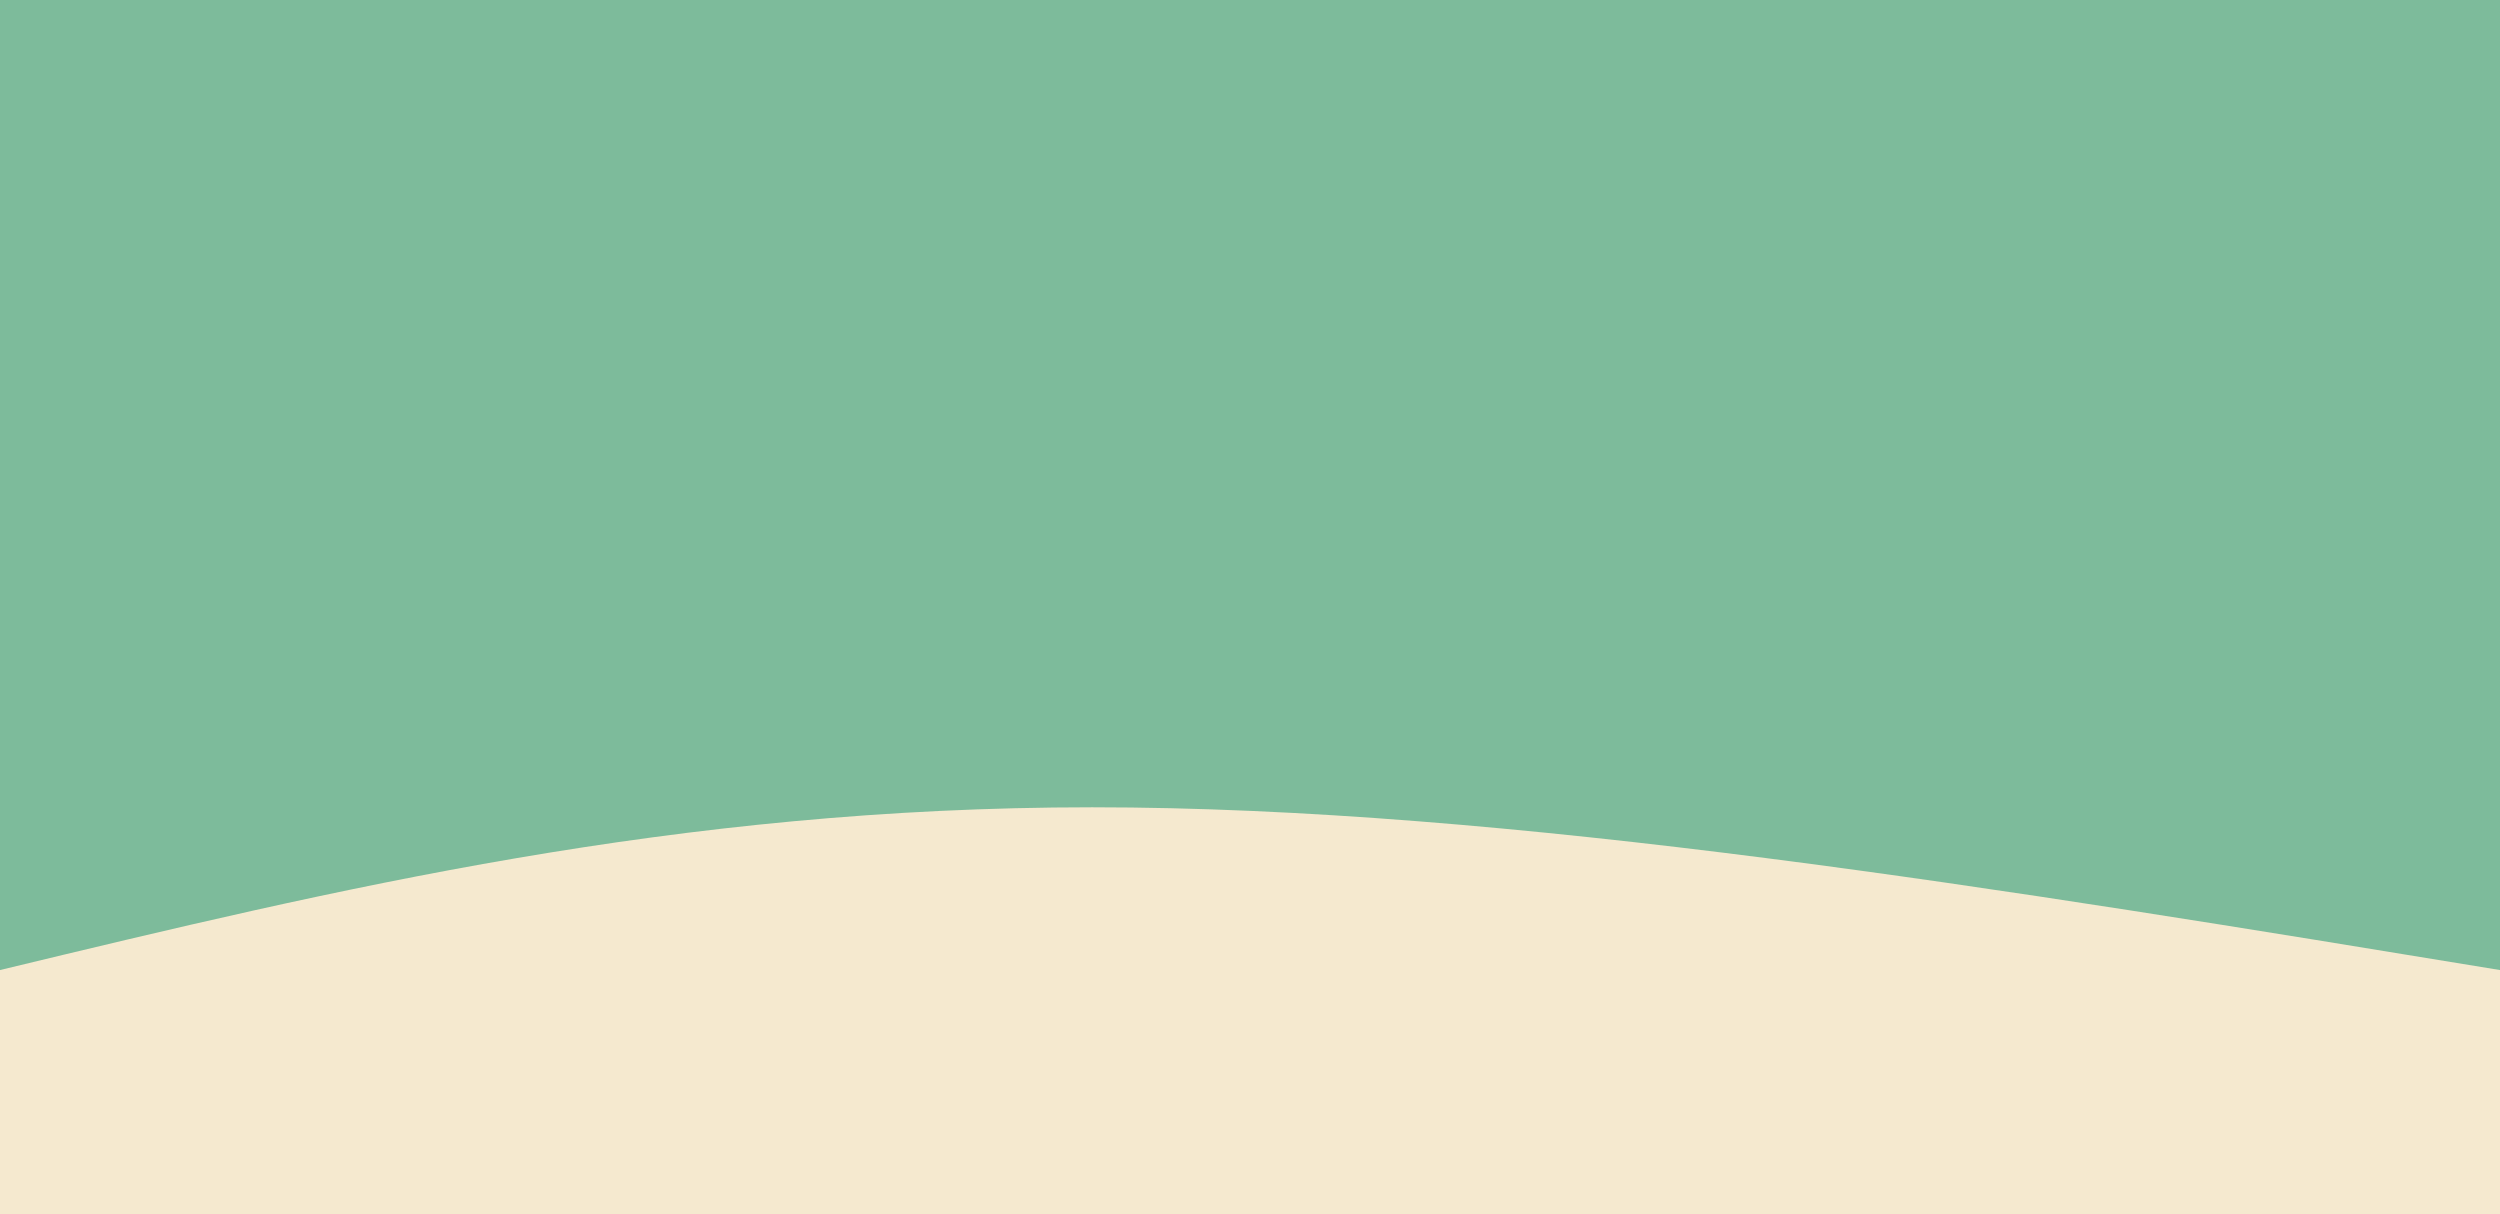 <svg style="object-fit:cover" id="my-svg" version="1" baseProfile="full" width="100%" height="100%" viewBox="0 0 1536 746" xmlns="http://www.w3.org/2000/svg"><rect width="1536" height="746" fill="#7dbb9b"/><path transform="scale(1, 1)" d="M 0,746 V 0,596 C 207.5,546 415,496 671,496 C 927,496 1231.5,546 1536,596 C 1536,596 1536,746 1536,746 Z" stroke="none" stroke-width="0" fill="#f5e9cf" class="transition-all duration-300 ease-in-out delay-150" style="transform-origin: center center;"/><path transform="scale(1, 1)" d="M 0,746 V 0,895 C 223.5,906 447,917 703,917 C 959,917 1247.5,906 1536,895 C 1536,895 1536,746 1536,746 Z" stroke="none" stroke-width="0" fill="#cfeef5" class="transition-all duration-300 ease-in-out delay-150" style="transform-origin: center center;"/><path transform="scale(1, 1)" d="M 0,746 V 0,1342 C 247,1239.5 494,1137 750,1137 C 1006,1137 1271,1239.5 1536,1342 C 1536,1342 1536,746 1536,746 Z" stroke="none" stroke-width="0" fill="#f5cfdb" class="transition-all duration-300 ease-in-out delay-150" style="transform-origin: center center;"/></svg>